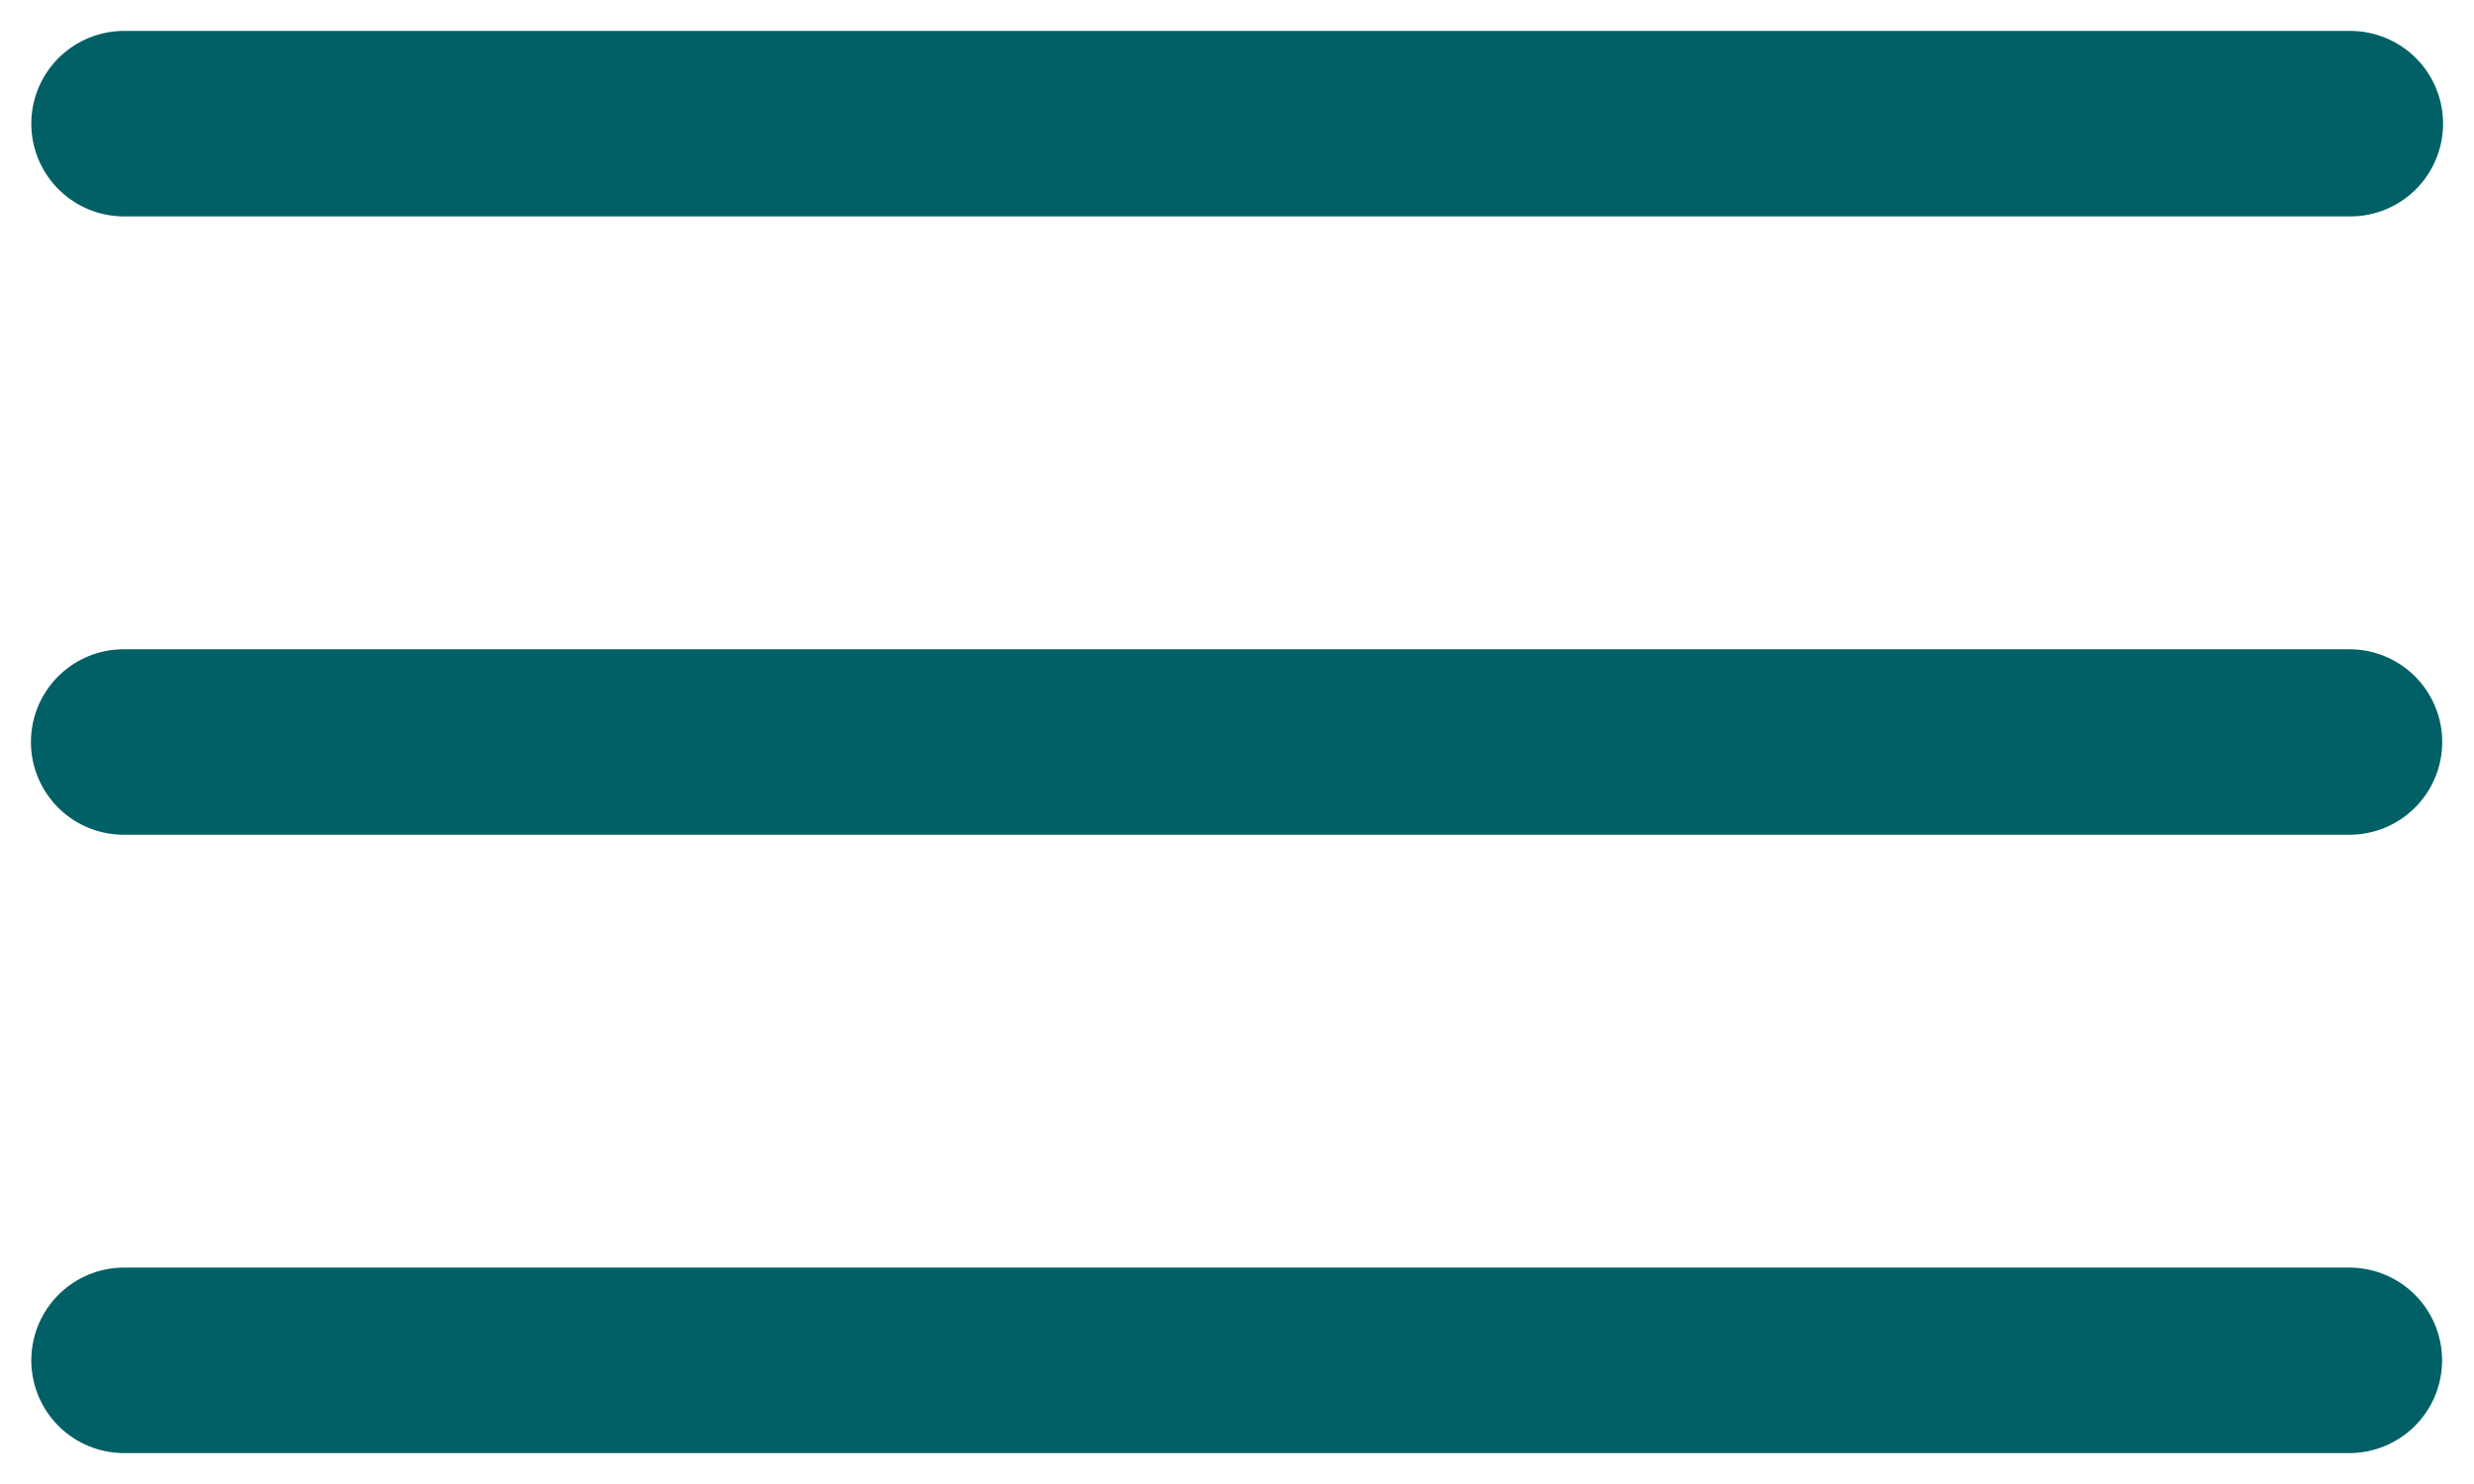 <svg width="20" height="12" viewBox="0 0 20 12" fill="none" xmlns="http://www.w3.org/2000/svg">
<path d="M1.003 1H19" stroke="#006066" stroke-width="1.5" stroke-linecap="round" stroke-linejoin="round"/>
<path d="M1 6H18.993" stroke="#006066" stroke-width="1.5" stroke-linecap="round" stroke-linejoin="round"/>
<path d="M1.003 11H18.992" stroke="#006066" stroke-width="1.5" stroke-linecap="round" stroke-linejoin="round"/>
</svg>
